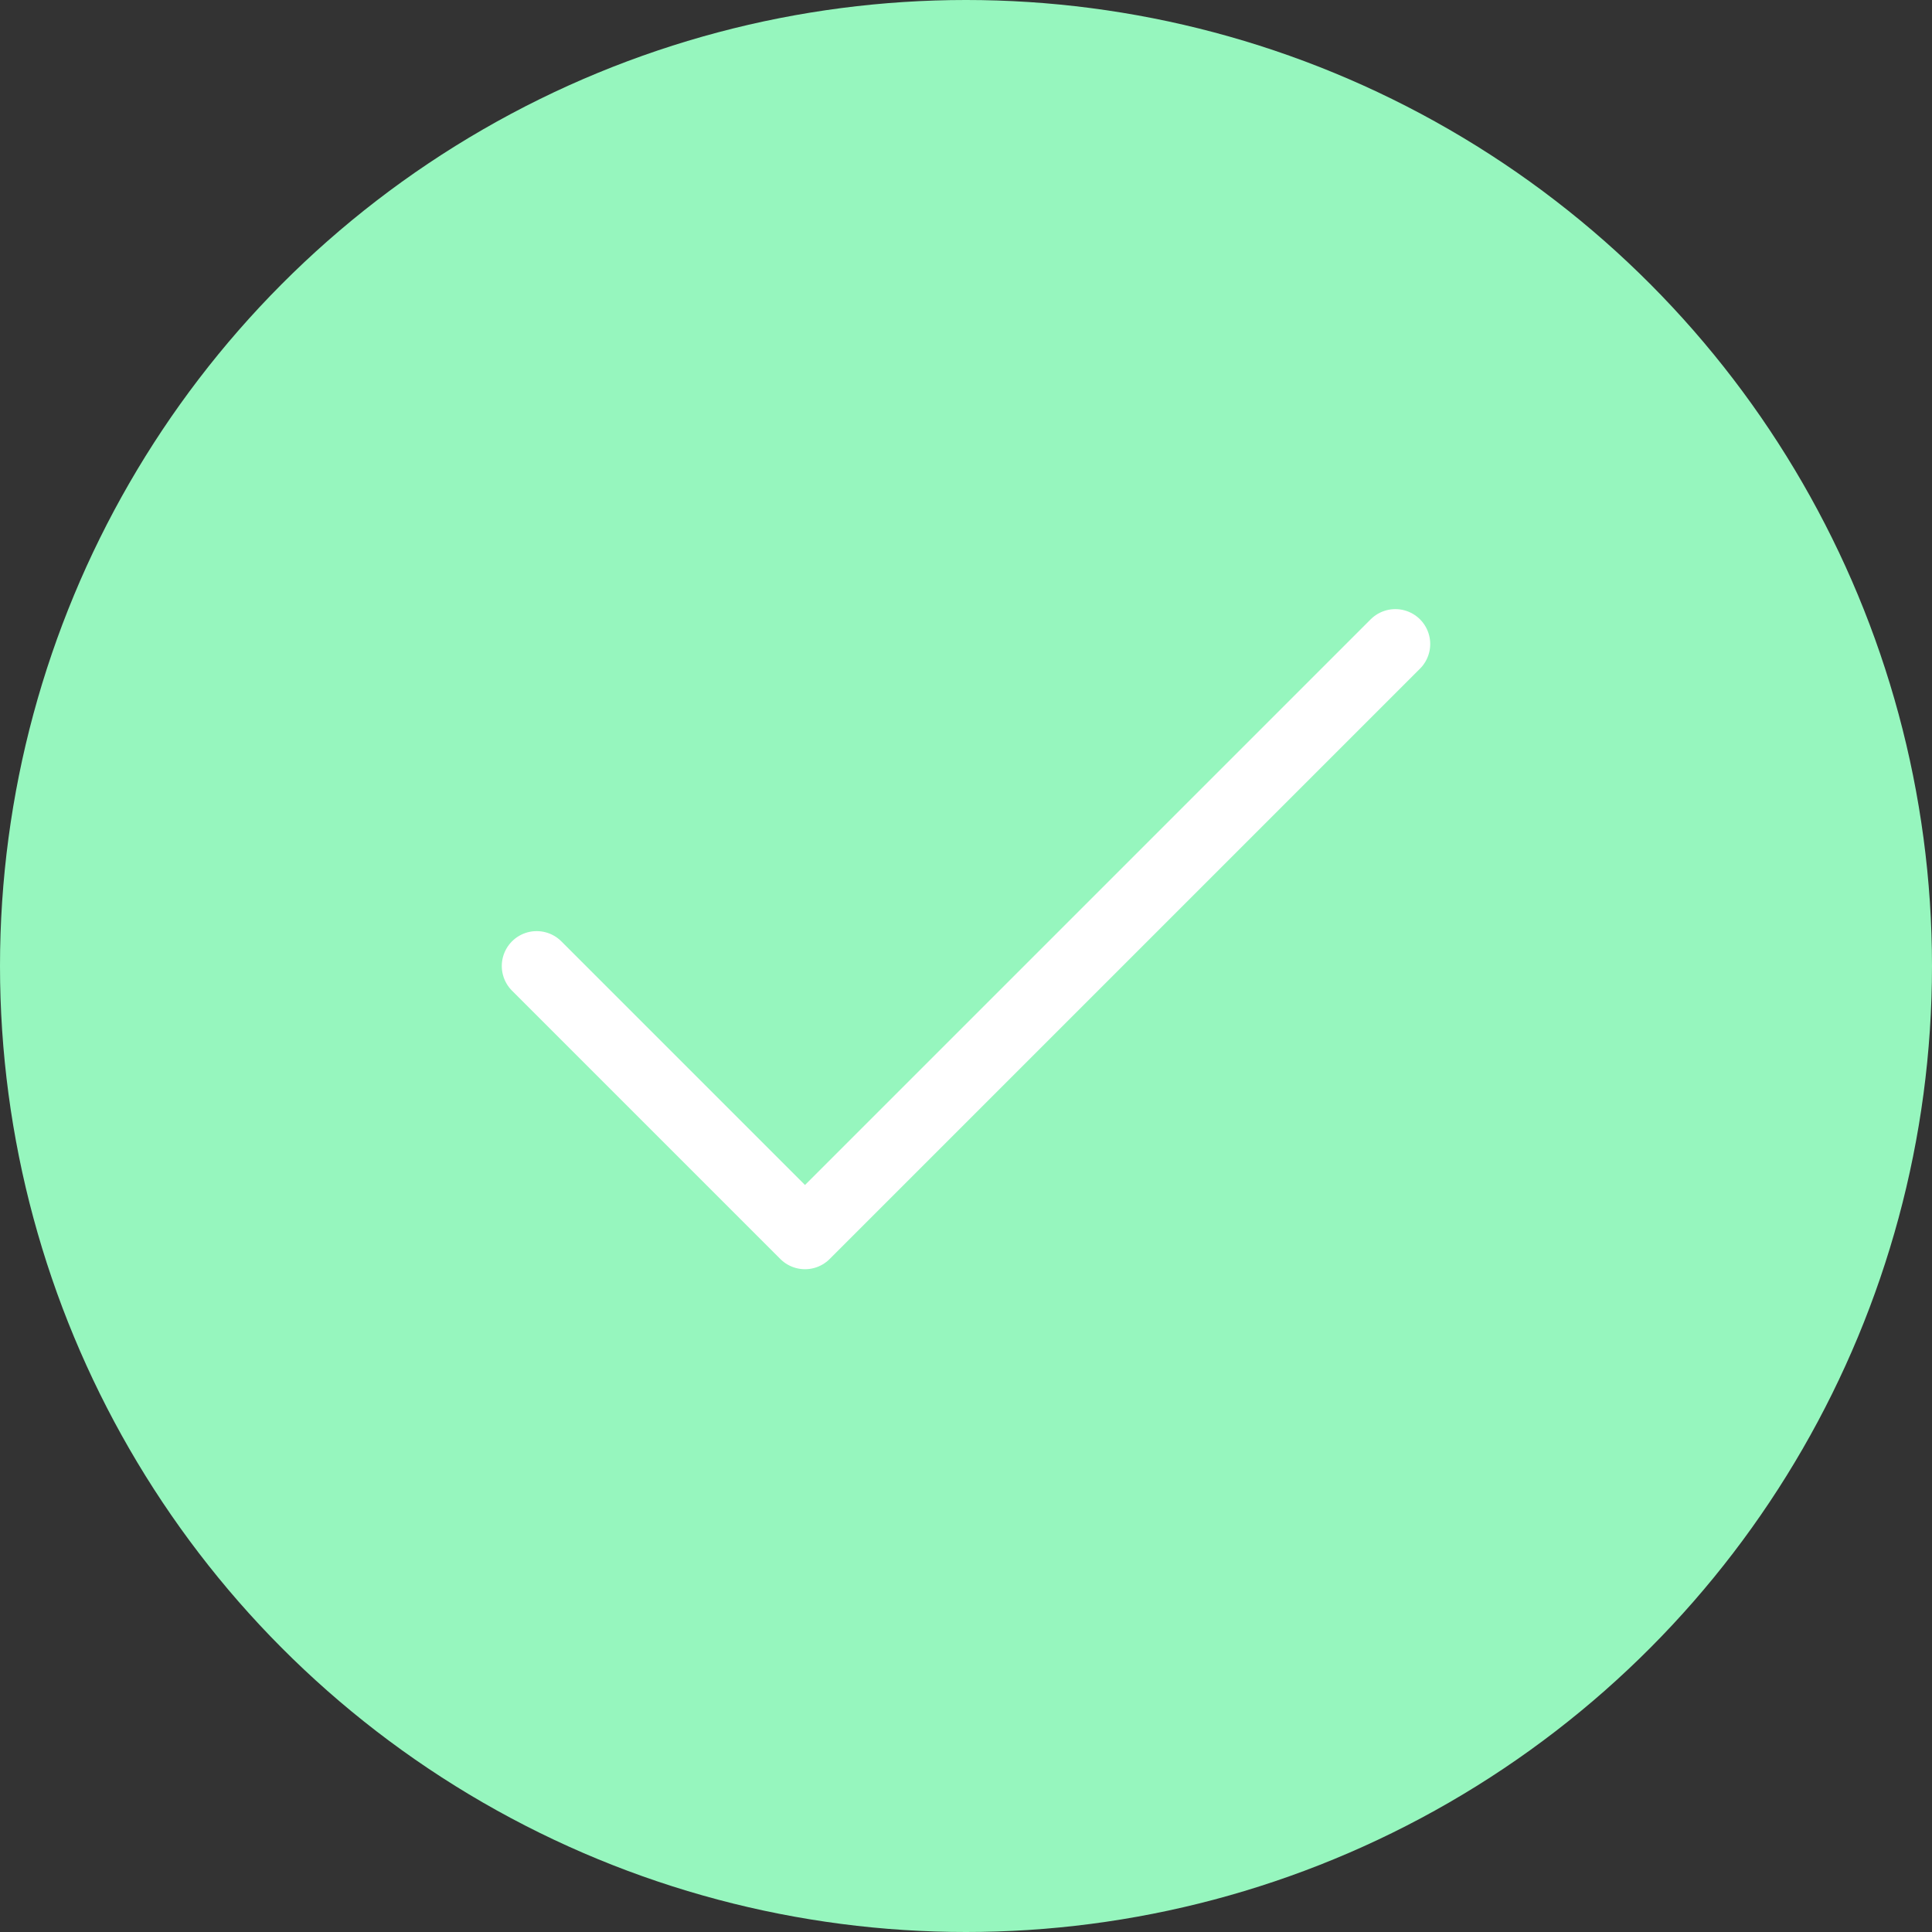 <svg width="36" height="36" viewBox="0 0 36 36" fill="none" xmlns="http://www.w3.org/2000/svg">
<rect x="0" y="0" width="36" height="36" fill="#333333" stroke="none"/>
<circle cx="18" cy="18" r="18" fill="#96F6BE"/>
<path d="M26 12L15 23L10 18" stroke="white" stroke-width="1.3" stroke-linecap="round" stroke-linejoin="round"/>
</svg>
